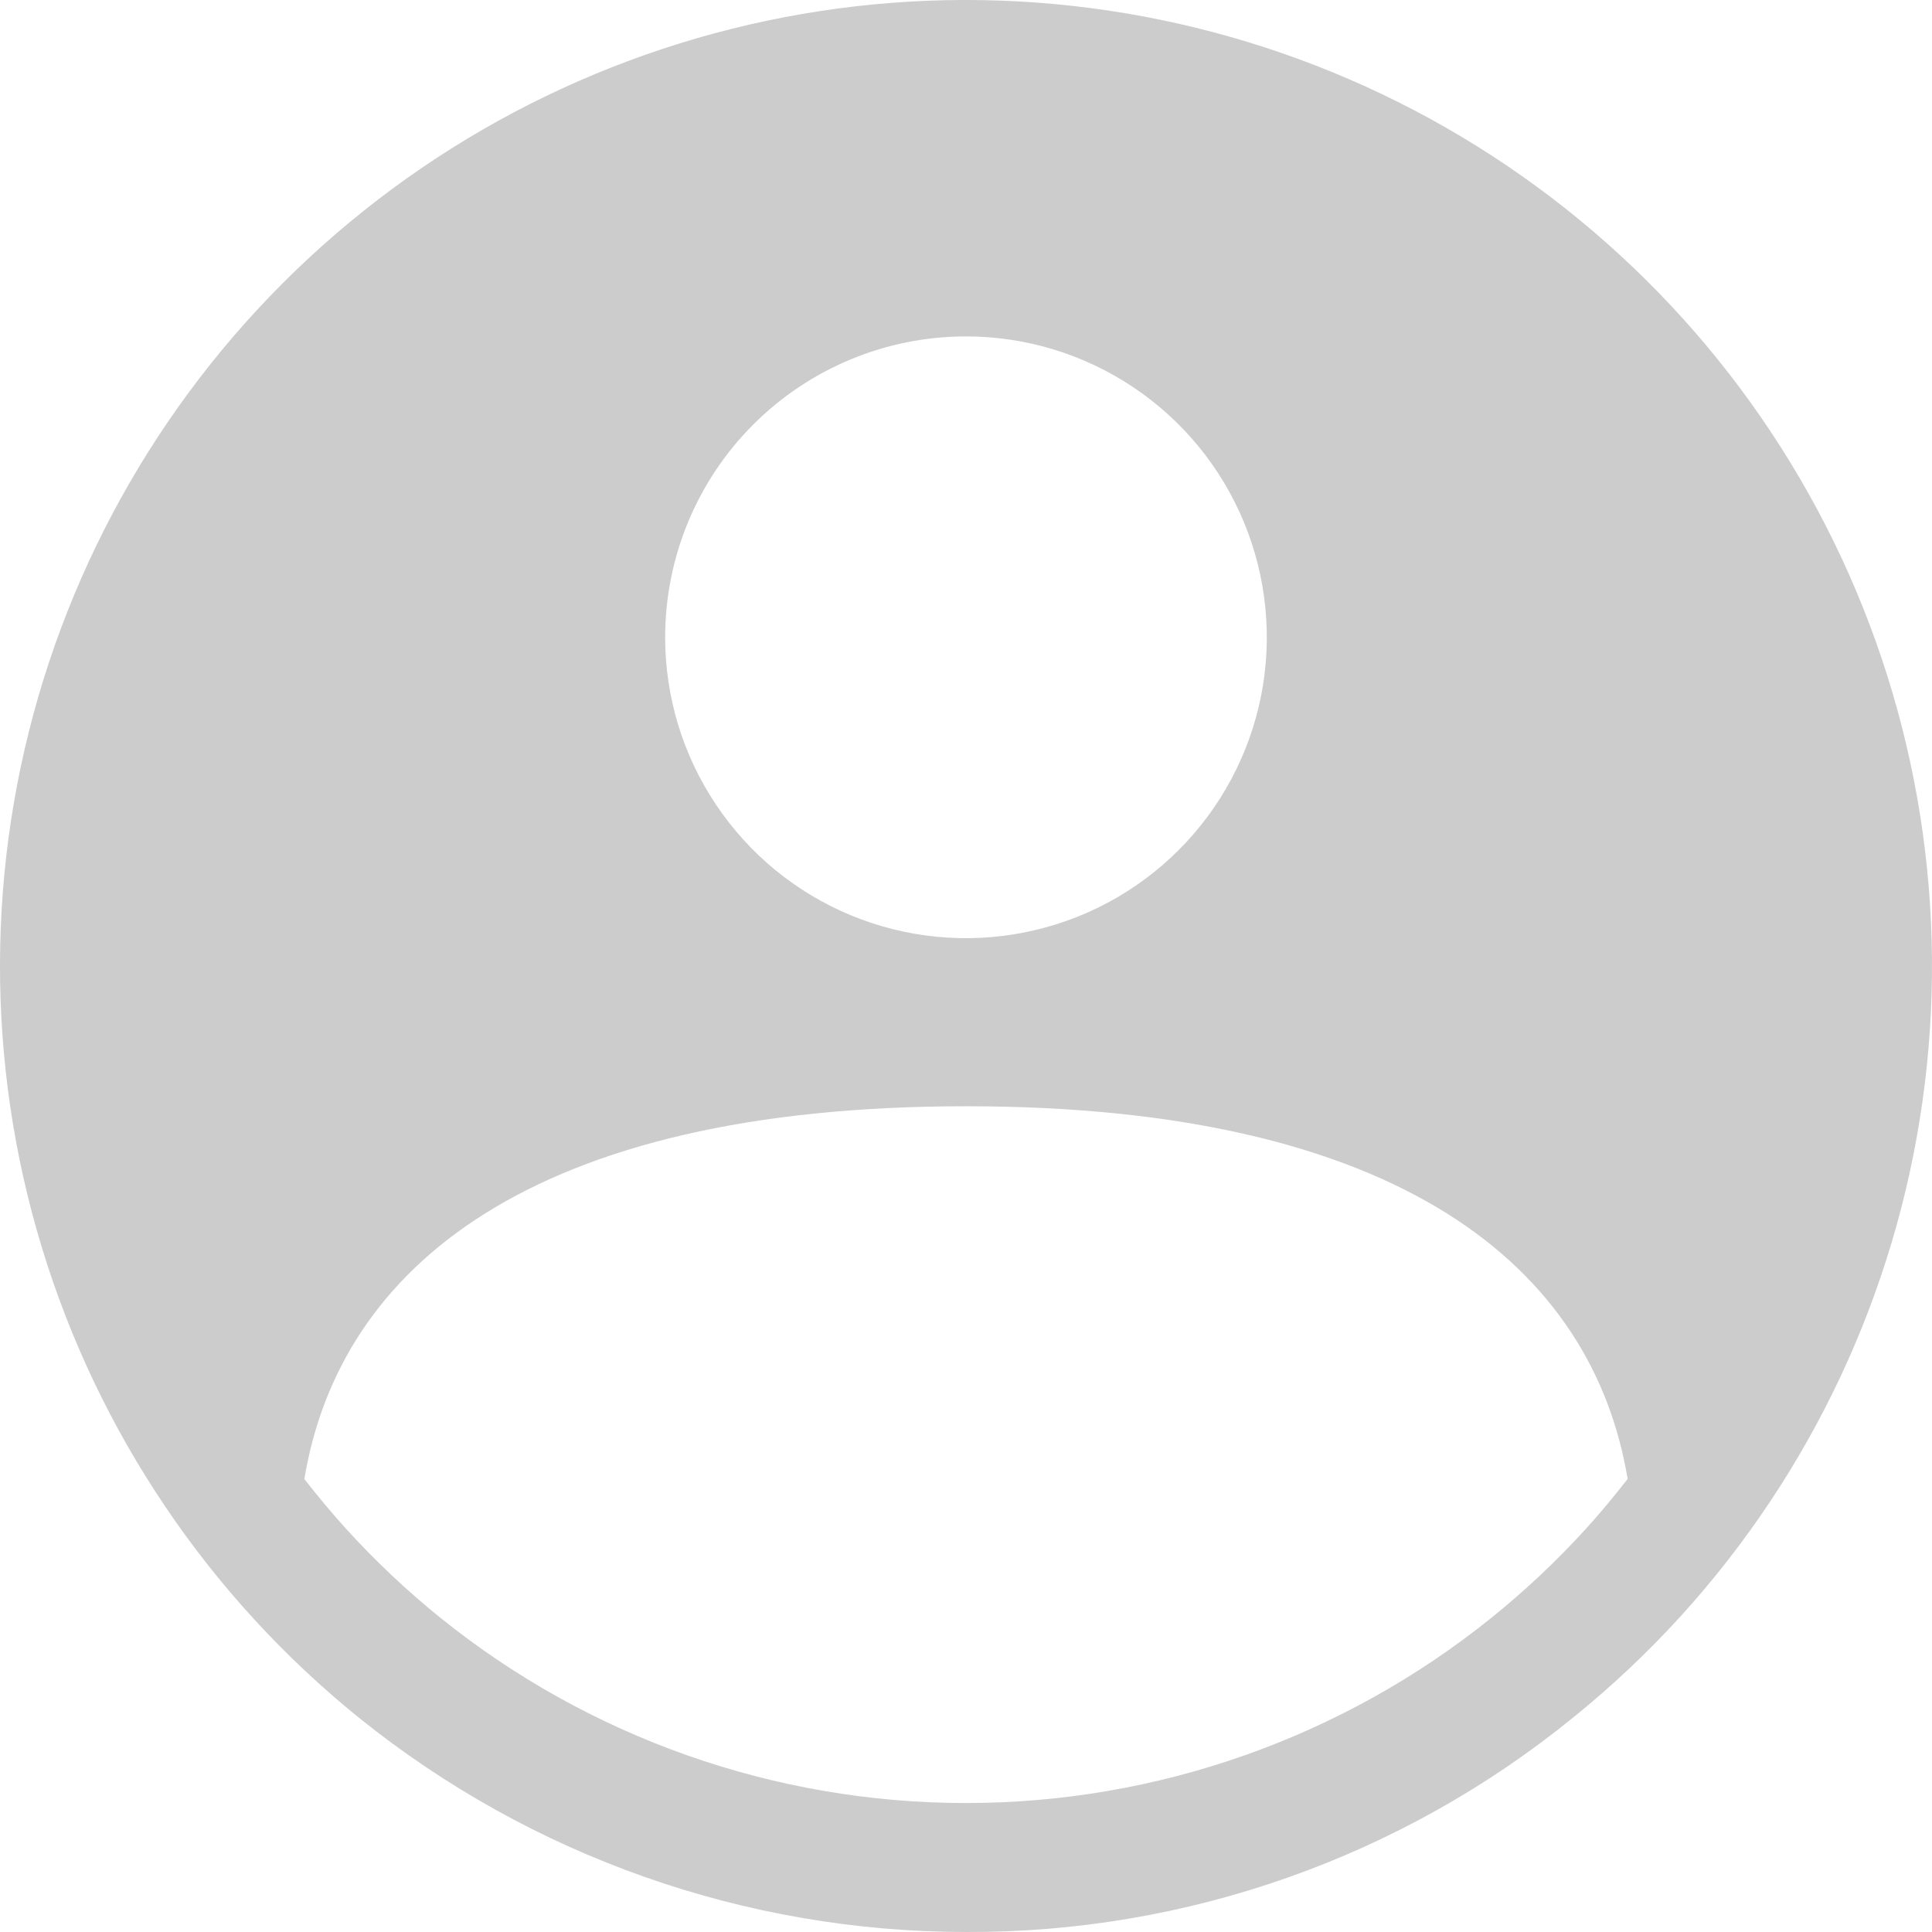<svg width="32" height="32" viewBox="0 0 32 32" fill="none" xmlns="http://www.w3.org/2000/svg">
<path d="M5.951 28.456C8.8 30.747 12.345 31.998 16 32C19.655 32.014 23.202 30.764 26.041 28.46C26.683 27.943 27.284 27.377 27.84 26.767C29.995 24.395 31.389 21.431 31.84 18.258C32.292 15.085 31.78 11.849 30.372 8.97C28.964 6.091 26.723 3.701 23.942 2.11C21.16 0.52 17.964 -0.199 14.769 0.047C11.574 0.294 8.527 1.494 6.022 3.493C3.517 5.492 1.67 8.197 0.719 11.258C-0.231 14.319 -0.24 17.595 0.693 20.661C1.626 23.728 3.458 26.443 5.951 28.456H5.951ZM16 5.572C16.985 5.572 17.948 5.864 18.768 6.412C19.587 6.959 20.226 7.738 20.603 8.648C20.98 9.559 21.079 10.561 20.887 11.528C20.694 12.495 20.22 13.383 19.523 14.079C18.826 14.777 17.938 15.251 16.972 15.443C16.005 15.636 15.003 15.537 14.093 15.16C13.182 14.783 12.404 14.144 11.857 13.324C11.309 12.505 11.017 11.541 11.017 10.556C11.017 9.234 11.542 7.966 12.476 7.032C13.411 6.097 14.678 5.572 16 5.572ZM16 18.323C23.201 18.323 26.376 20.993 26.959 24.496C26.737 24.78 26.507 25.059 26.262 25.328C25.78 25.857 25.258 26.348 24.701 26.797C22.234 28.783 19.162 29.865 15.995 29.864C12.829 29.863 9.757 28.78 7.291 26.793C6.736 26.345 6.217 25.855 5.738 25.328C5.493 25.059 5.262 24.781 5.041 24.497C5.623 20.994 8.799 18.323 16 18.323H16Z" fill="#CCCCCC"/>
</svg>
